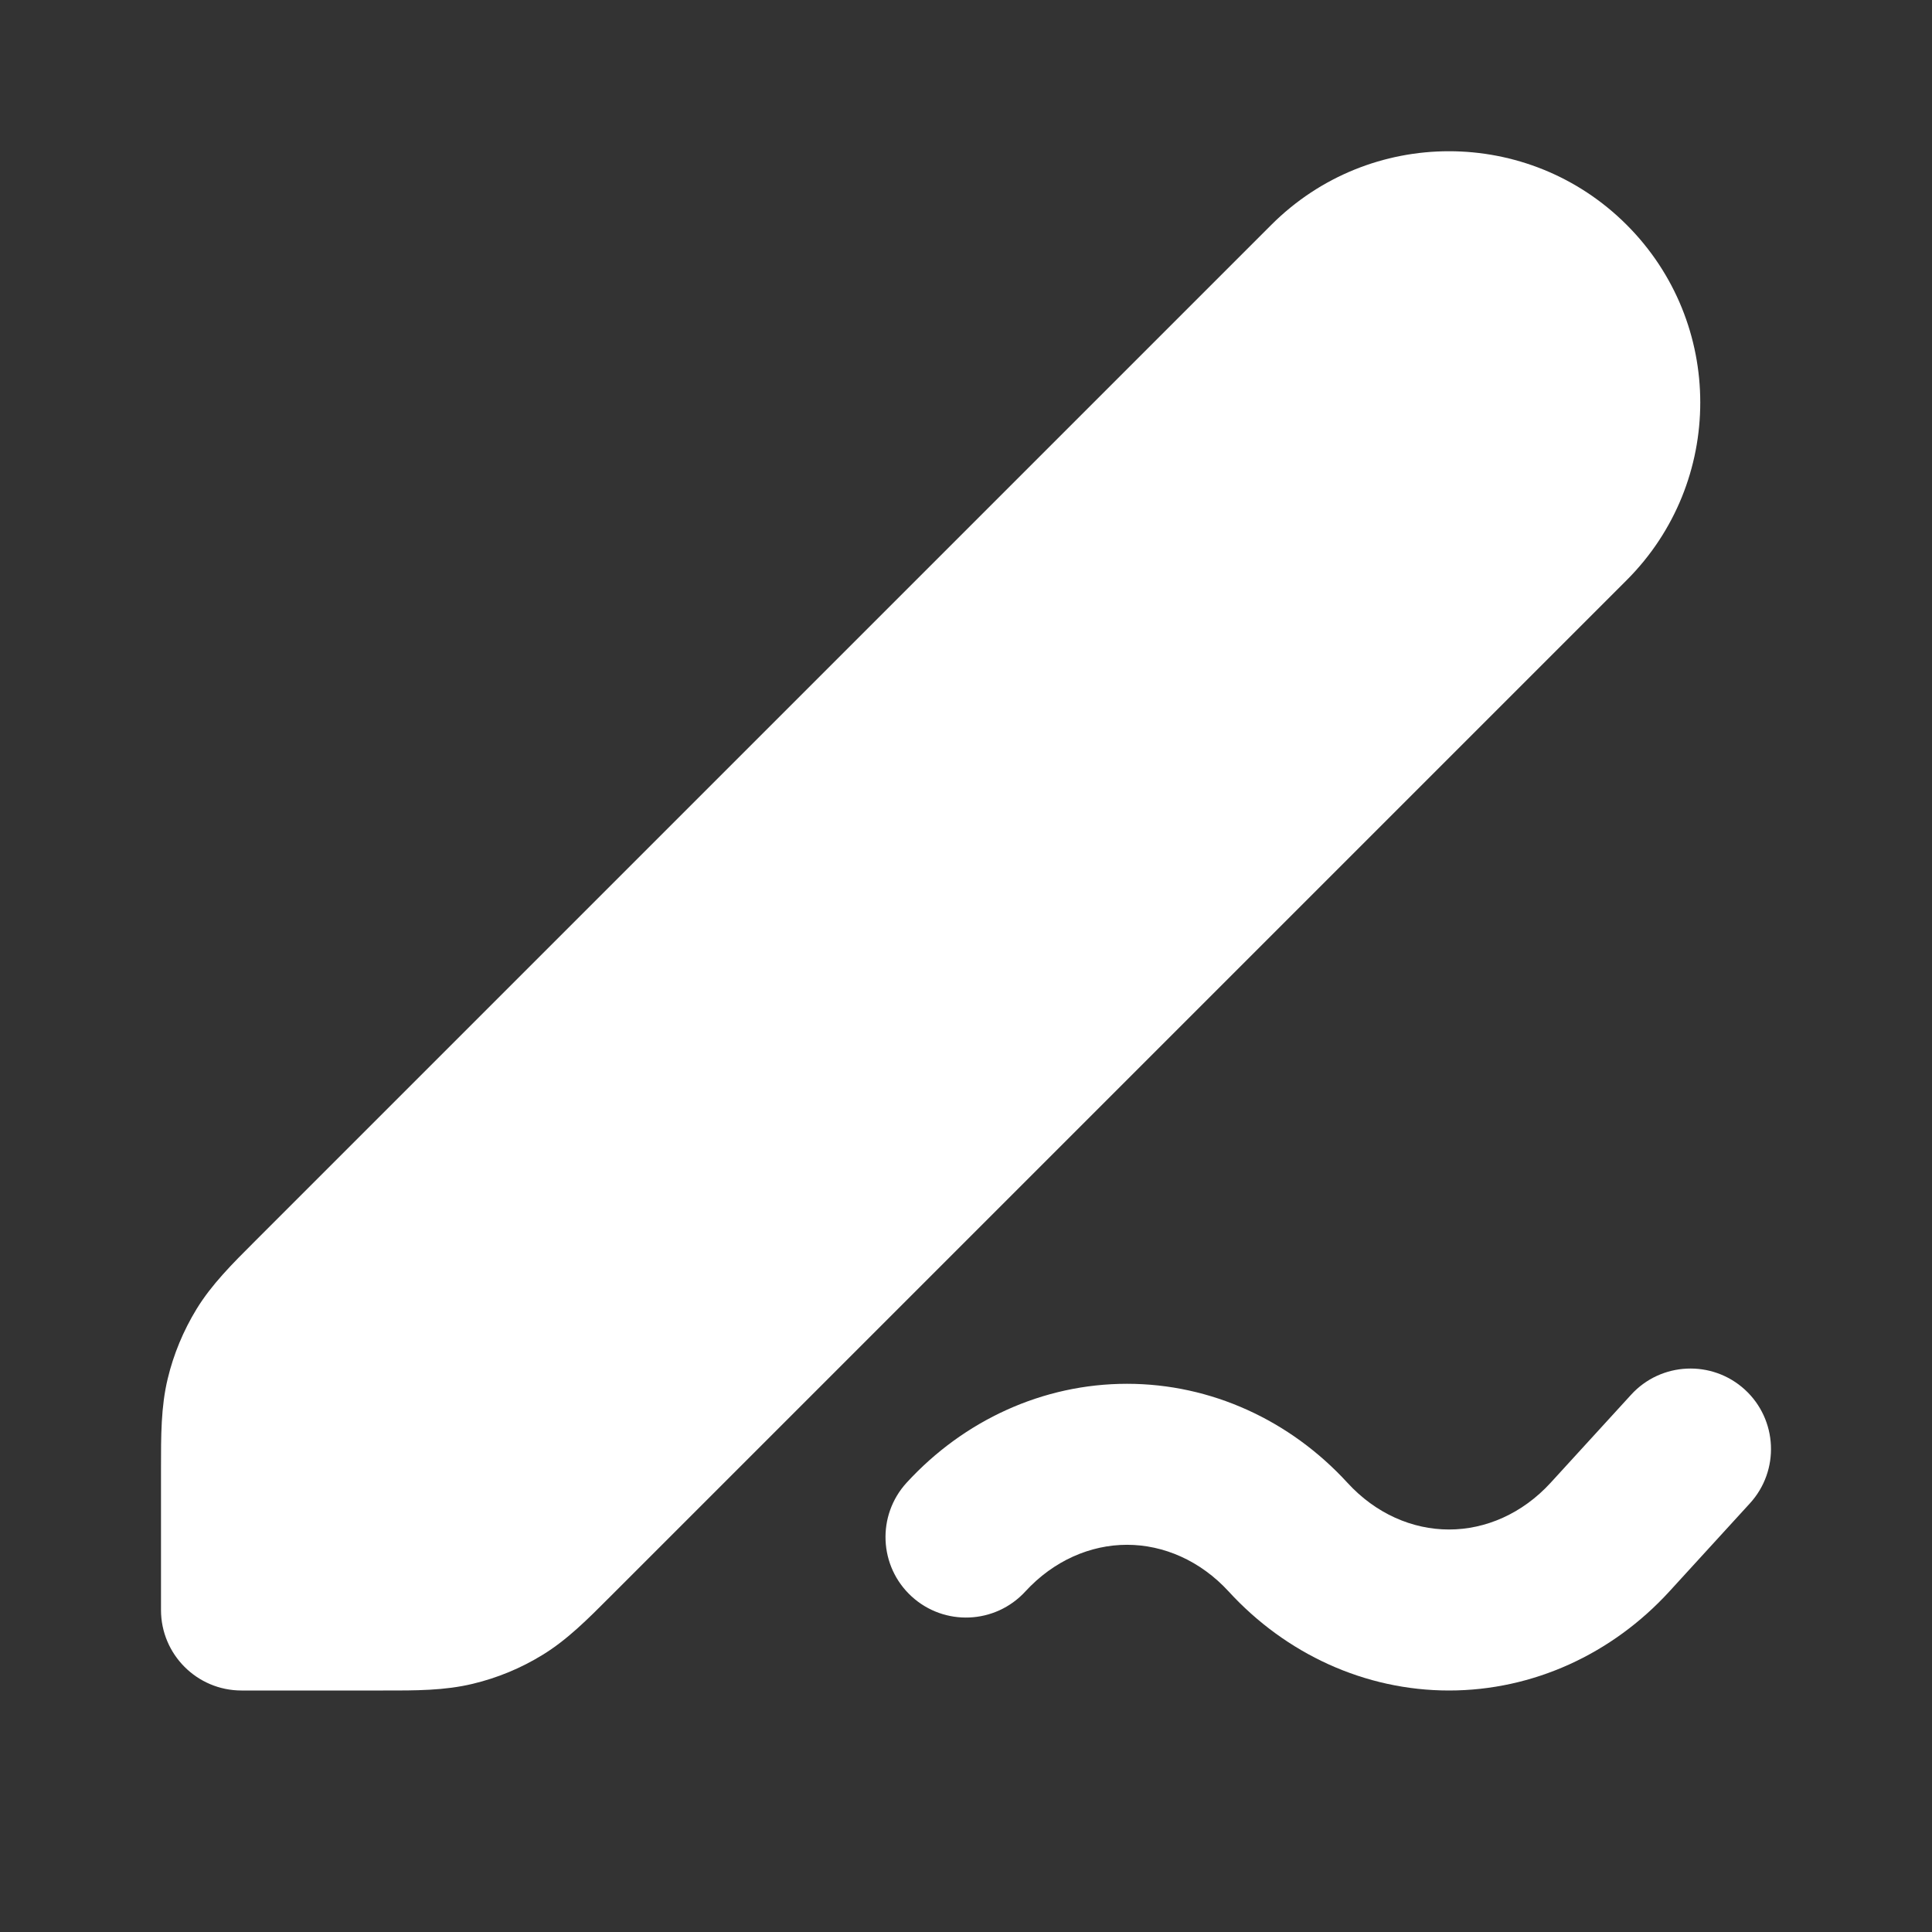 <svg width="24" height="24" viewBox="0 0 24 24" fill="none" xmlns="http://www.w3.org/2000/svg">
<rect x="0" y="0" width="24" height="24" fill="#333333" stroke="none"/>
<path fill-rule="evenodd" clip-rule="evenodd" d="M21.675 17.262C22.082 17.635 22.111 18.267 21.738 18.675L20.738 19.769C20.028 20.545 19.046 21 18 21C16.955 21 15.973 20.545 15.263 19.77C14.911 19.387 14.455 19.19 14 19.19C13.545 19.19 13.089 19.387 12.737 19.77C12.363 20.177 11.731 20.204 11.324 19.831C10.917 19.458 10.89 18.825 11.263 18.418C11.973 17.644 12.955 17.19 14 17.19C15.045 17.19 16.027 17.644 16.737 18.418L16.738 18.419C17.09 18.804 17.546 19 18 19C18.454 19 18.91 18.804 19.262 18.42L20.262 17.326C20.634 16.918 21.267 16.89 21.675 17.262Z" fill="white"/>
<path fill-rule="evenodd" clip-rule="evenodd" d="M15.793 2.793C17.012 1.574 18.988 1.574 20.207 2.793C21.426 4.012 21.426 5.988 20.207 7.207L7.644 19.77C7.625 19.79 7.605 19.809 7.585 19.829C7.298 20.117 7.045 20.371 6.739 20.558C6.471 20.723 6.178 20.844 5.872 20.917C5.523 21.001 5.165 21.001 4.758 21C4.73 21 4.703 21 4.675 21H3C2.448 21 2 20.552 2 20V18.326C2 18.298 2 18.27 2 18.242C2 17.835 1.999 17.477 2.083 17.128C2.156 16.822 2.278 16.53 2.442 16.261C2.629 15.956 2.883 15.702 3.171 15.415C3.191 15.395 3.21 15.376 3.23 15.356L15.793 2.793Z" fill="white"/>
</svg>
